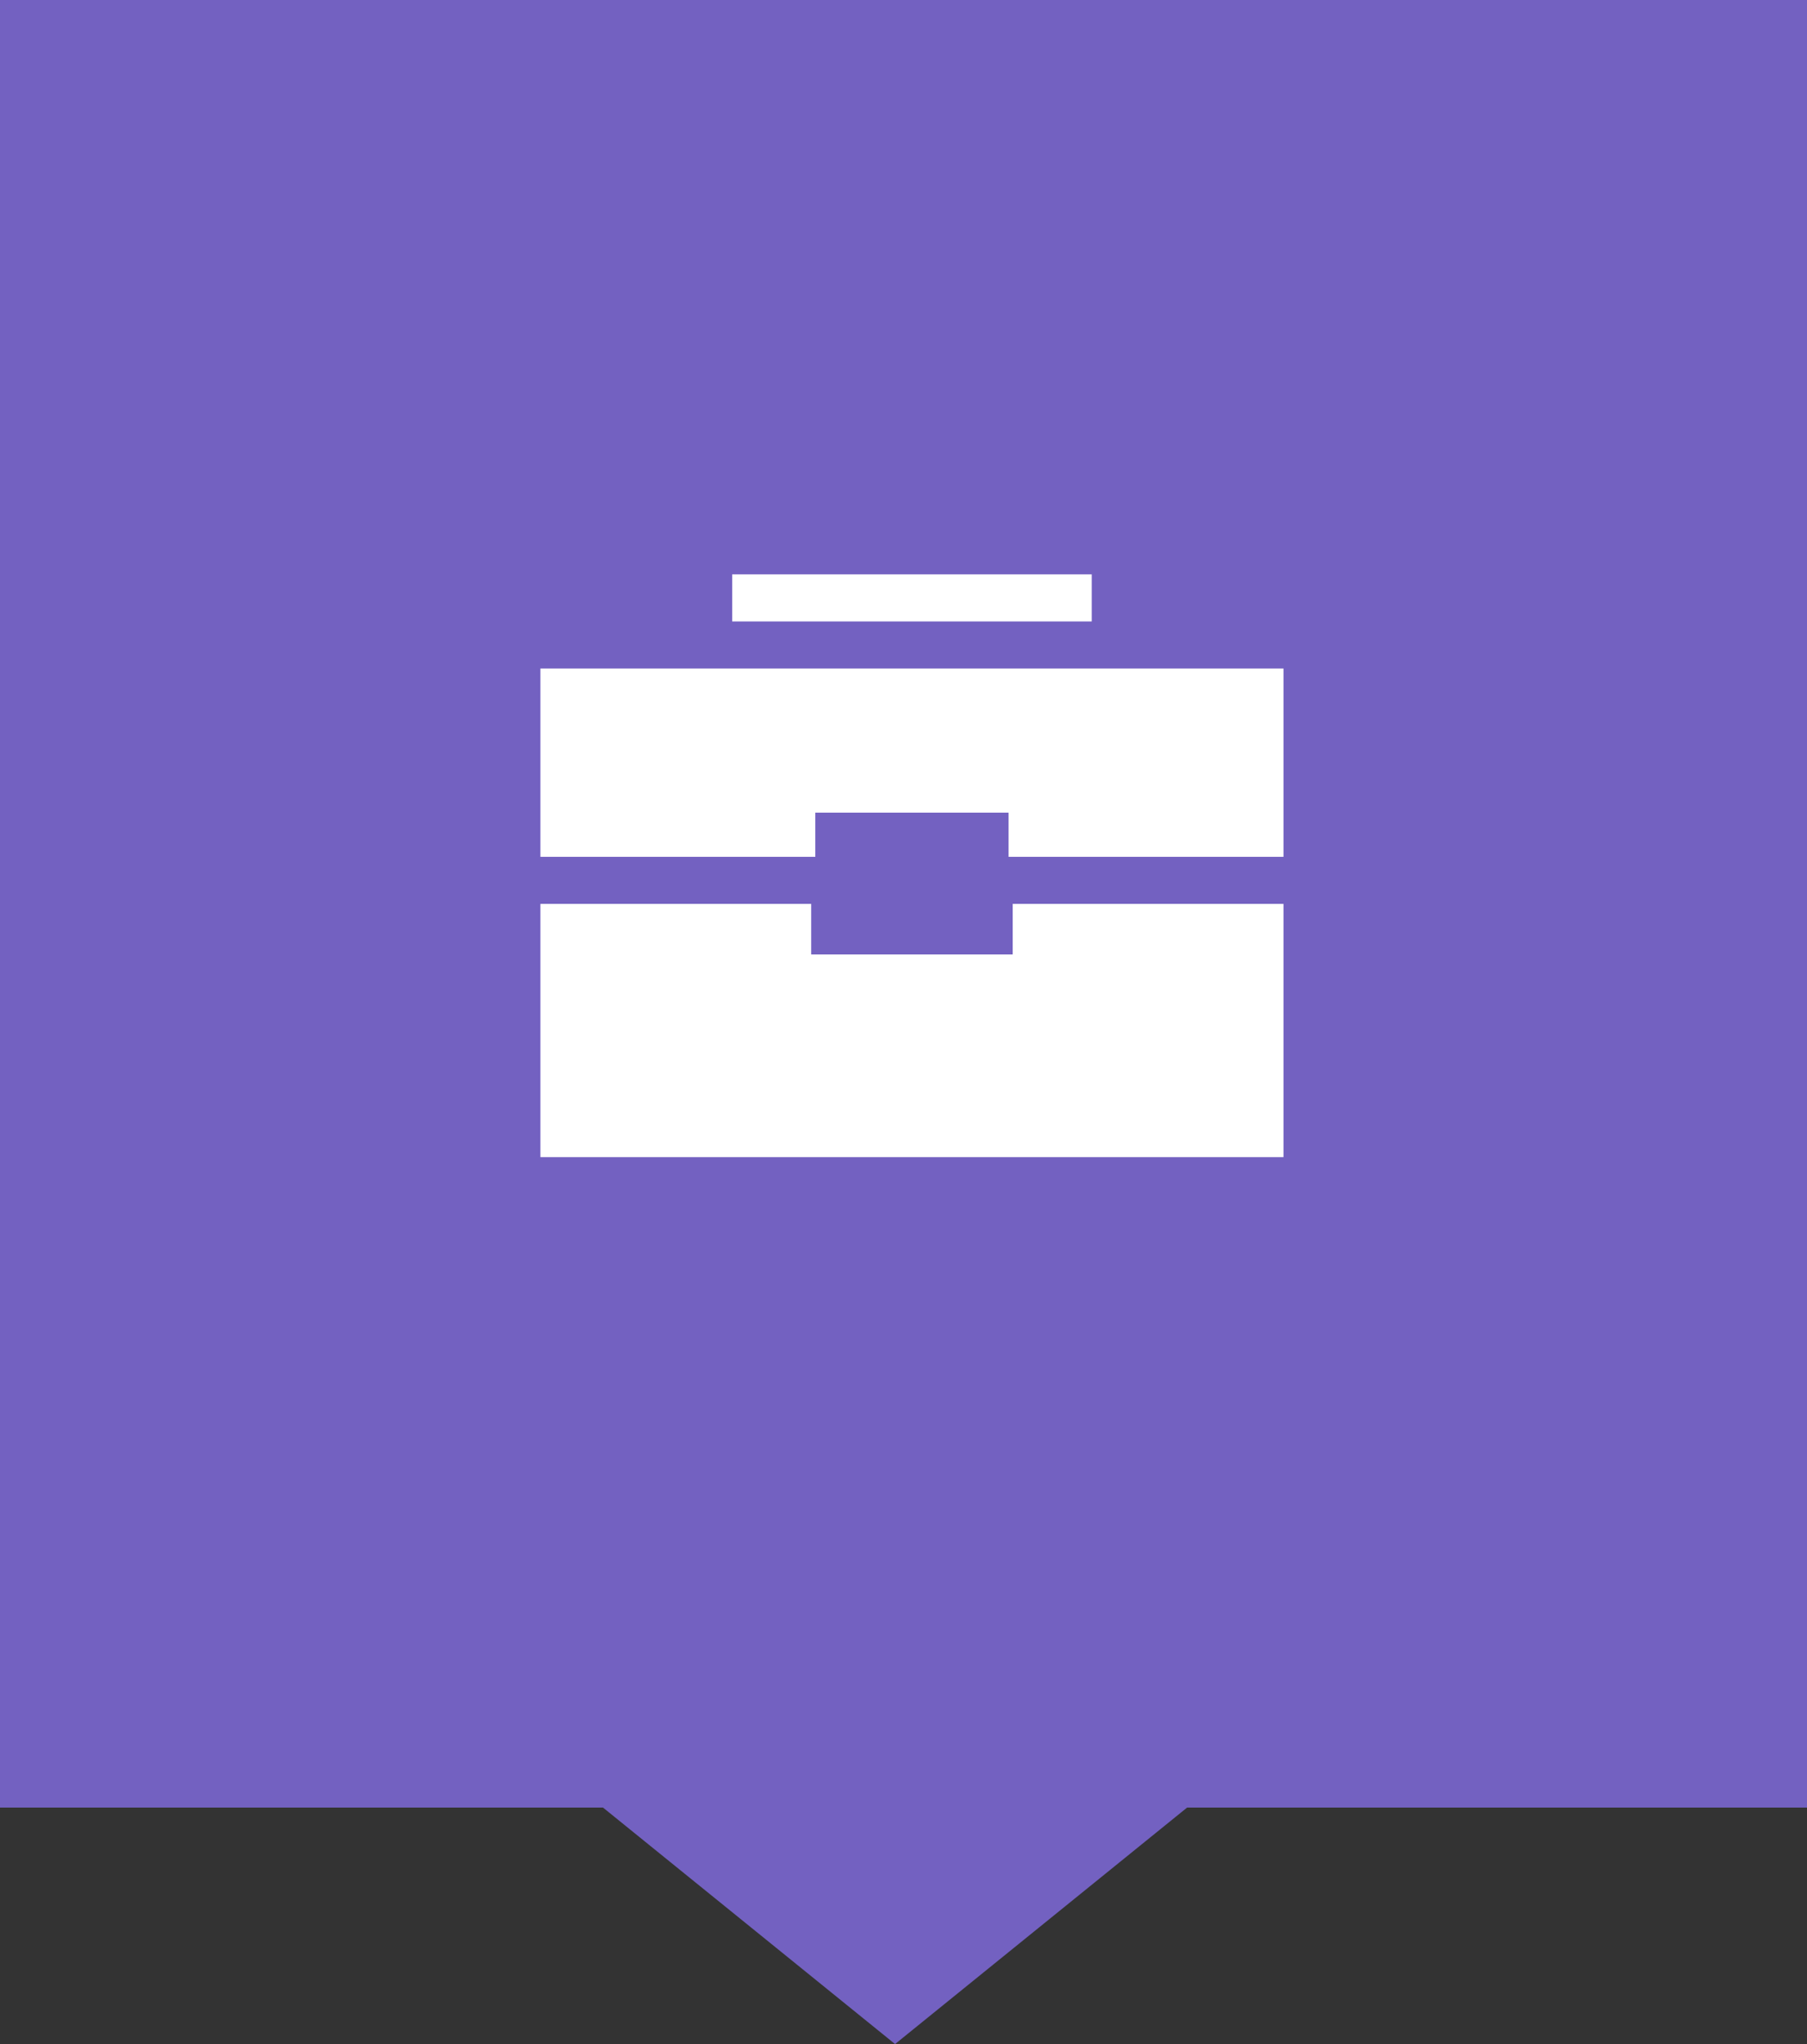 <?xml version="1.0" encoding="UTF-8"?>
<svg width="107px" height="121px" viewBox="0 0 107 121" version="1.1" xmlns="http://www.w3.org/2000/svg" xmlns:xlink="http://www.w3.org/1999/xlink">
    <rect x="0" y="0" width="107" height="121" fill="#333333" stroke="none"/>
    <!-- Generator: Sketch 51.3 (57544) - http://www.bohemiancoding.com/sketch -->
    <title>Group</title>
    <desc>Created with Sketch.</desc>
    <defs></defs>
    <g id="Page-1" stroke="none" stroke-width="1" fill="none" fill-rule="evenodd">
        <g id="6-Контакты" transform="translate(-761, -945)">
            <g id="Group" transform="translate(761, 945)">
                <path d="M70.294,107 L53,121 L35.706,107 L0,107 L0,0 L107,0 L107,107 L70.294,107 Z" id="Combined-Shape" fill="#7361C1"></path>
                <g id="Page-1" transform="translate(32, 34)" fill="#FFFFFF">
                    <polygon id="Fill-1" points="0 5.573 0 16.72 16.279 16.72 16.279 14.105 27.722 14.105 27.722 16.72 44 16.72 44 5.573"></polygon>
                    <polygon id="Fill-2" points="27.966 19.507 27.966 22.5 16.033 22.5 16.033 19.507 0 19.507 0 34.496 44 34.496 44 19.507"></polygon>
                    <polygon id="Fill-3" points="11.355 2.787 32.645 2.787 32.645 0 11.355 0"></polygon>
                </g>
            </g>
        </g>
    </g>
</svg>